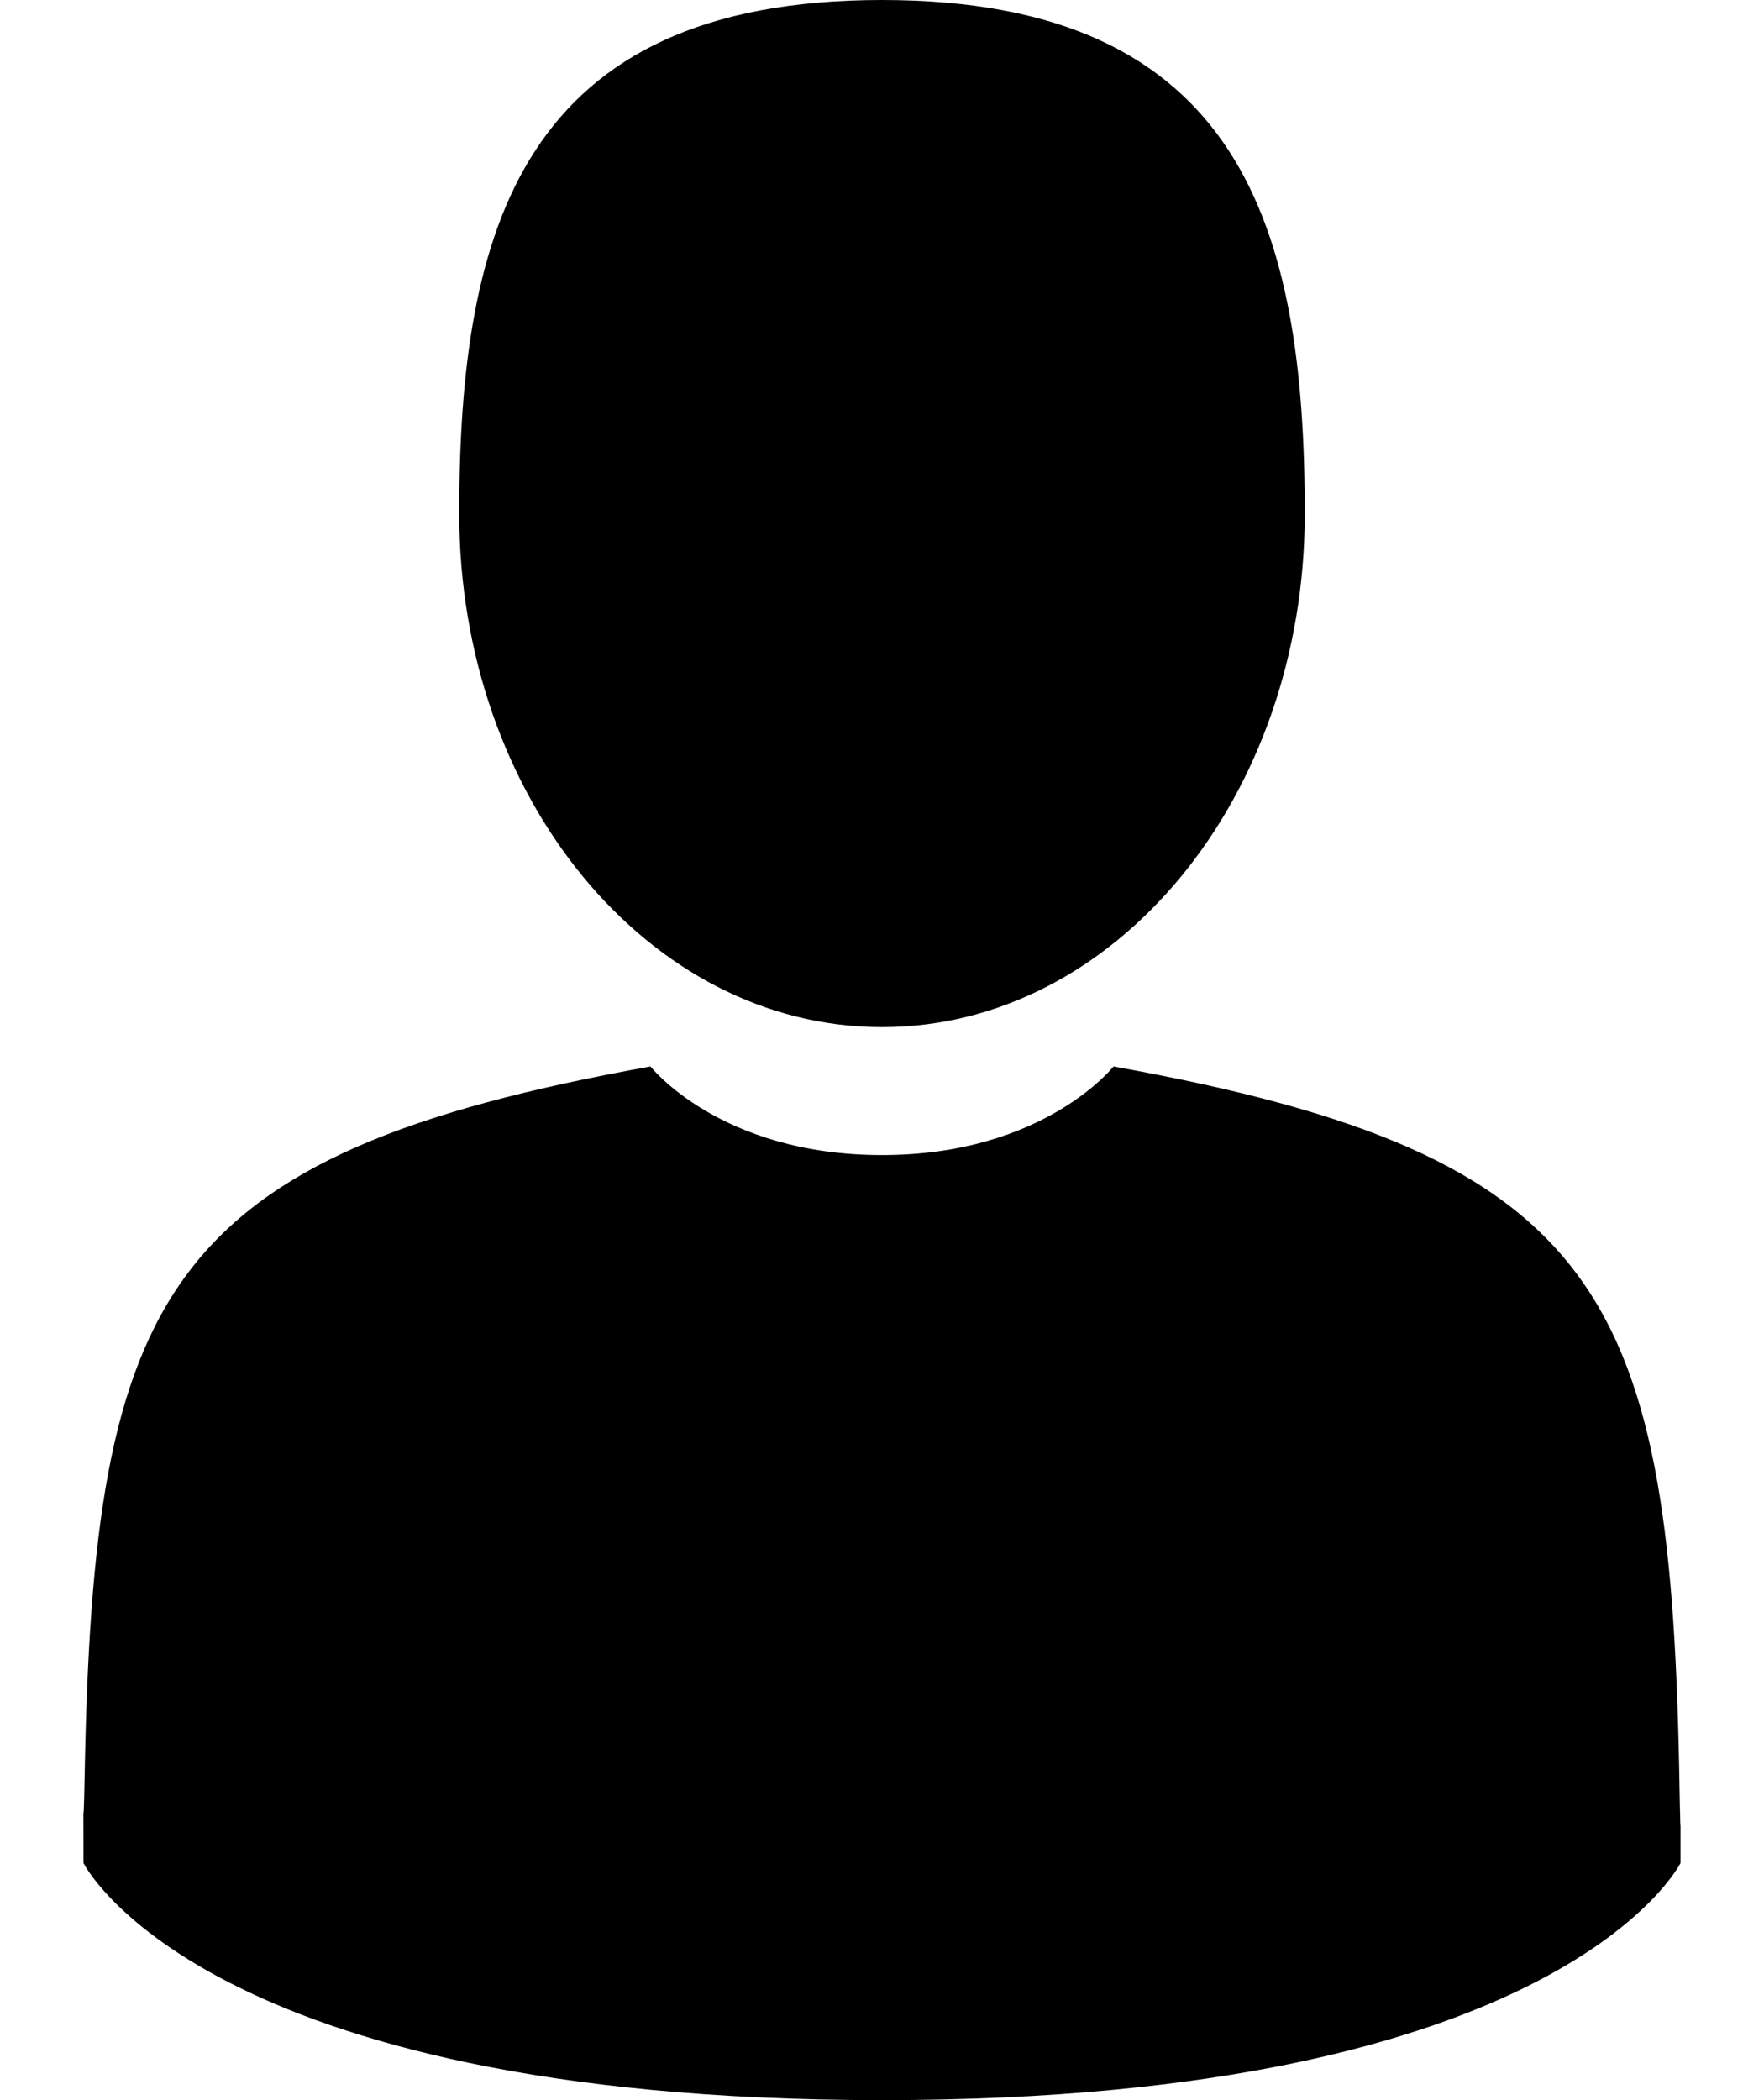 <svg width="21" height="25" viewBox="0 0 21 25" fill="none" xmlns="http://www.w3.org/2000/svg">
<path d="M10.5 12.227C13.28 12.227 15.533 9.49 15.533 6.113C15.533 2.737 14.793 0 10.5 0C6.207 0 5.467 2.737 5.467 6.113C5.467 9.49 7.72 12.227 10.5 12.227Z" fill="black"/>
<path d="M0.994 21.561C0.993 21.355 0.992 21.503 0.994 21.561V21.561Z" fill="black"/>
<path d="M20.006 21.722C20.009 21.665 20.007 21.331 20.006 21.722V21.722Z" fill="black"/>
<path d="M19.995 21.314C19.902 15.432 19.134 13.756 13.256 12.695C13.256 12.695 12.428 13.75 10.5 13.75C8.571 13.75 7.744 12.695 7.744 12.695C1.93 13.745 1.115 15.396 1.008 21.123C0.999 21.59 0.995 21.615 0.993 21.561C0.994 21.662 0.994 21.85 0.994 22.178C0.994 22.178 2.394 25 10.5 25C18.606 25 20.006 22.178 20.006 22.178C20.006 21.968 20.006 21.821 20.006 21.721C20.004 21.755 20.001 21.69 19.995 21.314Z" fill="black"/>
</svg>
